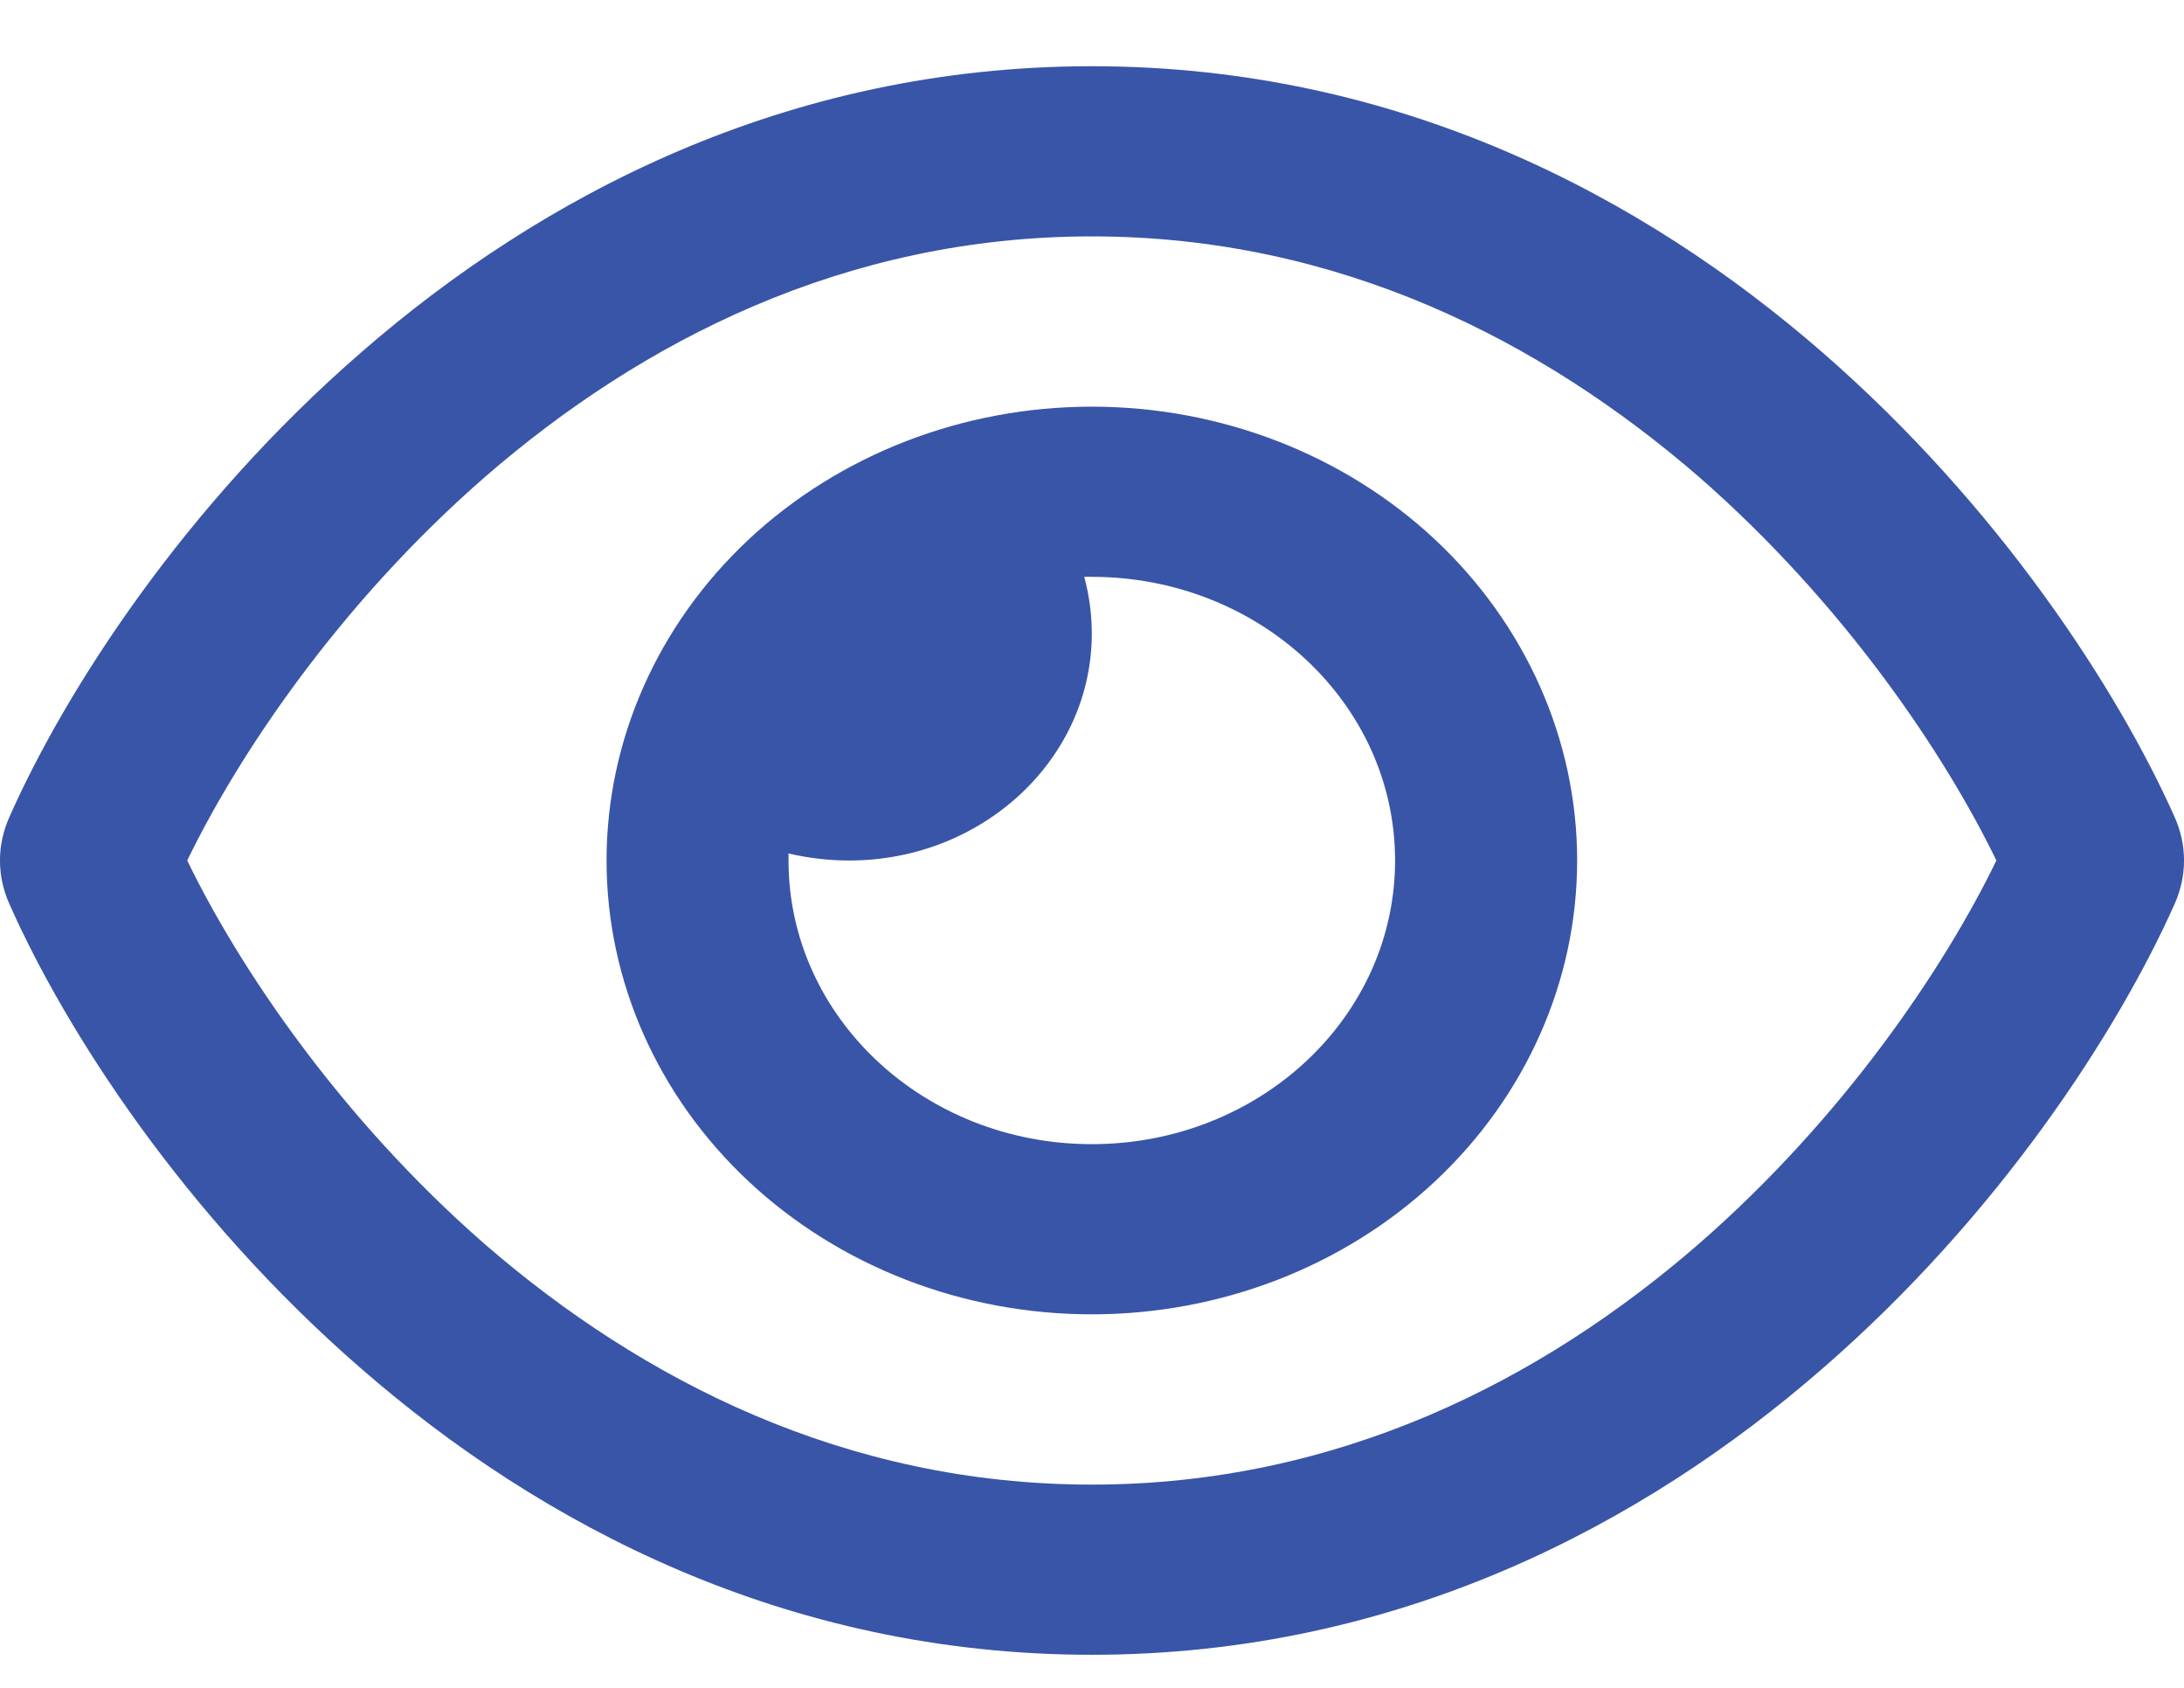 <svg width="22" height="17" viewBox="0 0 22 17" fill="none" xmlns="http://www.w3.org/2000/svg">
<path d="M10.998 2.381C8.508 2.381 6.461 3.438 4.891 4.799C3.421 6.078 2.405 7.596 1.886 8.667C2.405 9.738 3.421 11.256 4.888 12.535C6.461 13.896 8.508 14.953 10.998 14.953C13.488 14.953 15.535 13.896 17.105 12.535C18.575 11.256 19.591 9.738 20.11 8.667C19.591 7.596 18.575 6.078 17.109 4.799C15.535 3.438 13.488 2.381 10.998 2.381ZM3.642 3.546C5.441 1.981 7.912 0.667 10.998 0.667C14.084 0.667 16.555 1.981 18.354 3.546C20.141 5.099 21.336 6.953 21.905 8.228C22.032 8.51 22.032 8.824 21.905 9.106C21.336 10.381 20.141 12.238 18.354 13.788C16.555 15.353 14.084 16.667 10.998 16.667C7.912 16.667 5.441 15.353 3.642 13.788C1.855 12.238 0.66 10.381 0.095 9.106C-0.032 8.824 -0.032 8.51 0.095 8.228C0.66 6.953 1.855 5.096 3.642 3.546ZM10.998 11.524C12.686 11.524 14.053 10.246 14.053 8.667C14.053 7.088 12.686 5.81 10.998 5.81C10.971 5.81 10.948 5.81 10.922 5.81C10.971 5.992 10.998 6.185 10.998 6.381C10.998 7.642 9.902 8.667 8.554 8.667C8.344 8.667 8.138 8.642 7.943 8.596C7.943 8.621 7.943 8.642 7.943 8.667C7.943 10.246 9.31 11.524 10.998 11.524ZM10.998 4.096C12.295 4.096 13.538 4.577 14.455 5.434C15.371 6.292 15.887 7.455 15.887 8.667C15.887 9.879 15.371 11.042 14.455 11.899C13.538 12.757 12.295 13.238 10.998 13.238C9.702 13.238 8.458 12.757 7.541 11.899C6.625 11.042 6.11 9.879 6.11 8.667C6.11 7.455 6.625 6.292 7.541 5.434C8.458 4.577 9.702 4.096 10.998 4.096Z" fill="#3955A8"/>
</svg>
